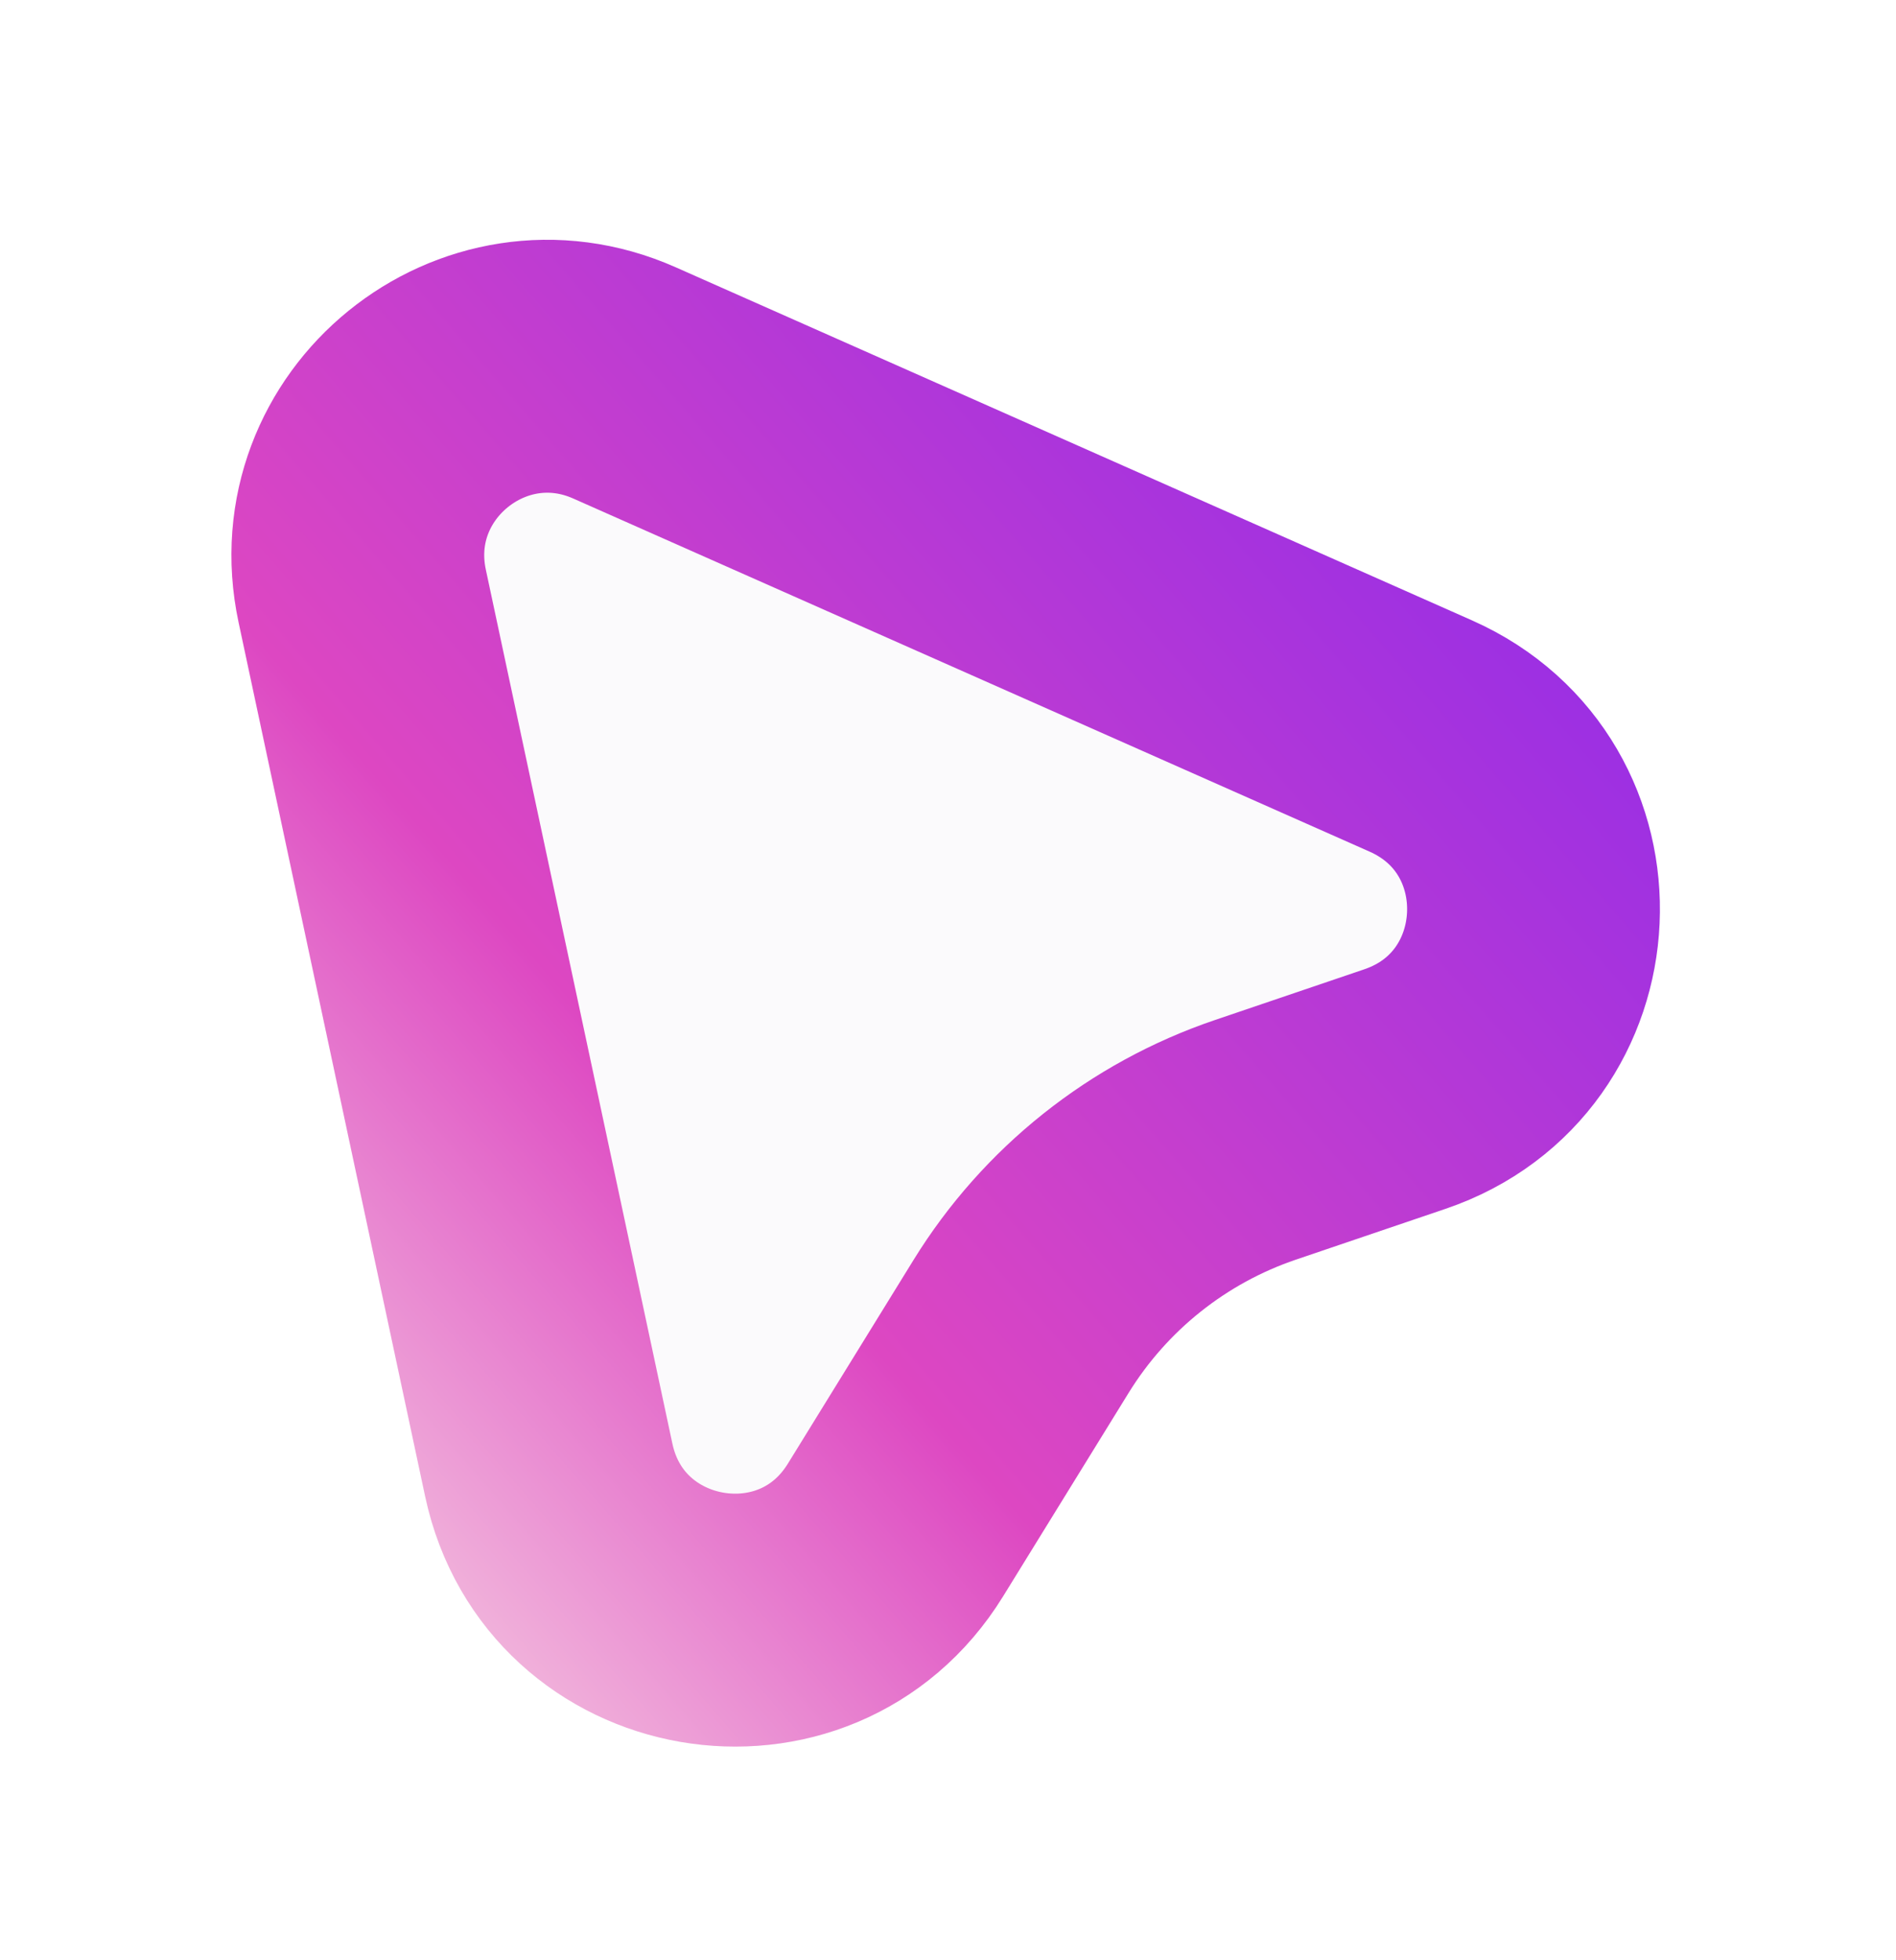 <svg width="30" height="31" viewBox="0 0 30 31" fill="none" xmlns="http://www.w3.org/2000/svg">
<g filter="url(#filter0_d_516_2550)">
<path d="M4.775 7.842C3.922 3.849 7.957 0.572 11.691 2.227L24.29 7.811C28.454 9.656 28.184 15.653 23.871 17.116L21.506 17.919C20.405 18.293 19.469 19.038 18.858 20.028L16.871 23.246C14.503 27.082 8.668 26.072 7.727 21.664L4.775 7.842Z" fill="#FBFAFC"/>
<path d="M10.88 4.055L23.48 9.639C25.978 10.746 25.816 14.345 23.229 15.223L20.863 16.026C19.322 16.549 18.011 17.592 17.156 18.977L15.169 22.196C13.749 24.497 10.248 23.891 9.683 21.247L6.731 7.425C6.219 5.028 8.64 3.063 10.88 4.055Z" stroke="url(#paint0_linear_516_2550)" stroke-width="4"/>
</g>
<defs>
<filter id="filter0_d_516_2550" x="0.66" y="0.788" width="28.605" height="29.834" filterUnits="userSpaceOnUse" color-interpolation-filters="sRGB">
<feFlood flood-opacity="0" result="BackgroundImageFix"/>
<feColorMatrix in="SourceAlpha" type="matrix" values="0 0 0 0 0 0 0 0 0 0 0 0 0 0 0 0 0 0 127 0" result="hardAlpha"/>
<feOffset dx="-1" dy="2"/>
<feGaussianBlur stdDeviation="1.5"/>
<feComposite in2="hardAlpha" operator="out"/>
<feColorMatrix type="matrix" values="0 0 0 0 0.393 0 0 0 0 0.107 0 0 0 0 1 0 0 0 0.21 0"/>
<feBlend mode="normal" in2="BackgroundImageFix" result="effect1_dropShadow_516_2550"/>
<feBlend mode="normal" in="SourceGraphic" in2="effect1_dropShadow_516_2550" result="shape"/>
</filter>
<linearGradient id="paint0_linear_516_2550" x1="-4.532" y1="10.817" x2="44.823" y2="-32.187" gradientUnits="userSpaceOnUse">
<stop stop-color="#F4C5DF"/>
<stop offset="0.138" stop-color="#DD47C2"/>
<stop offset="0.575" stop-color="#641BFF"/>
<stop offset="1" stop-color="#0E0B11"/>
</linearGradient>
</defs>
</svg>
